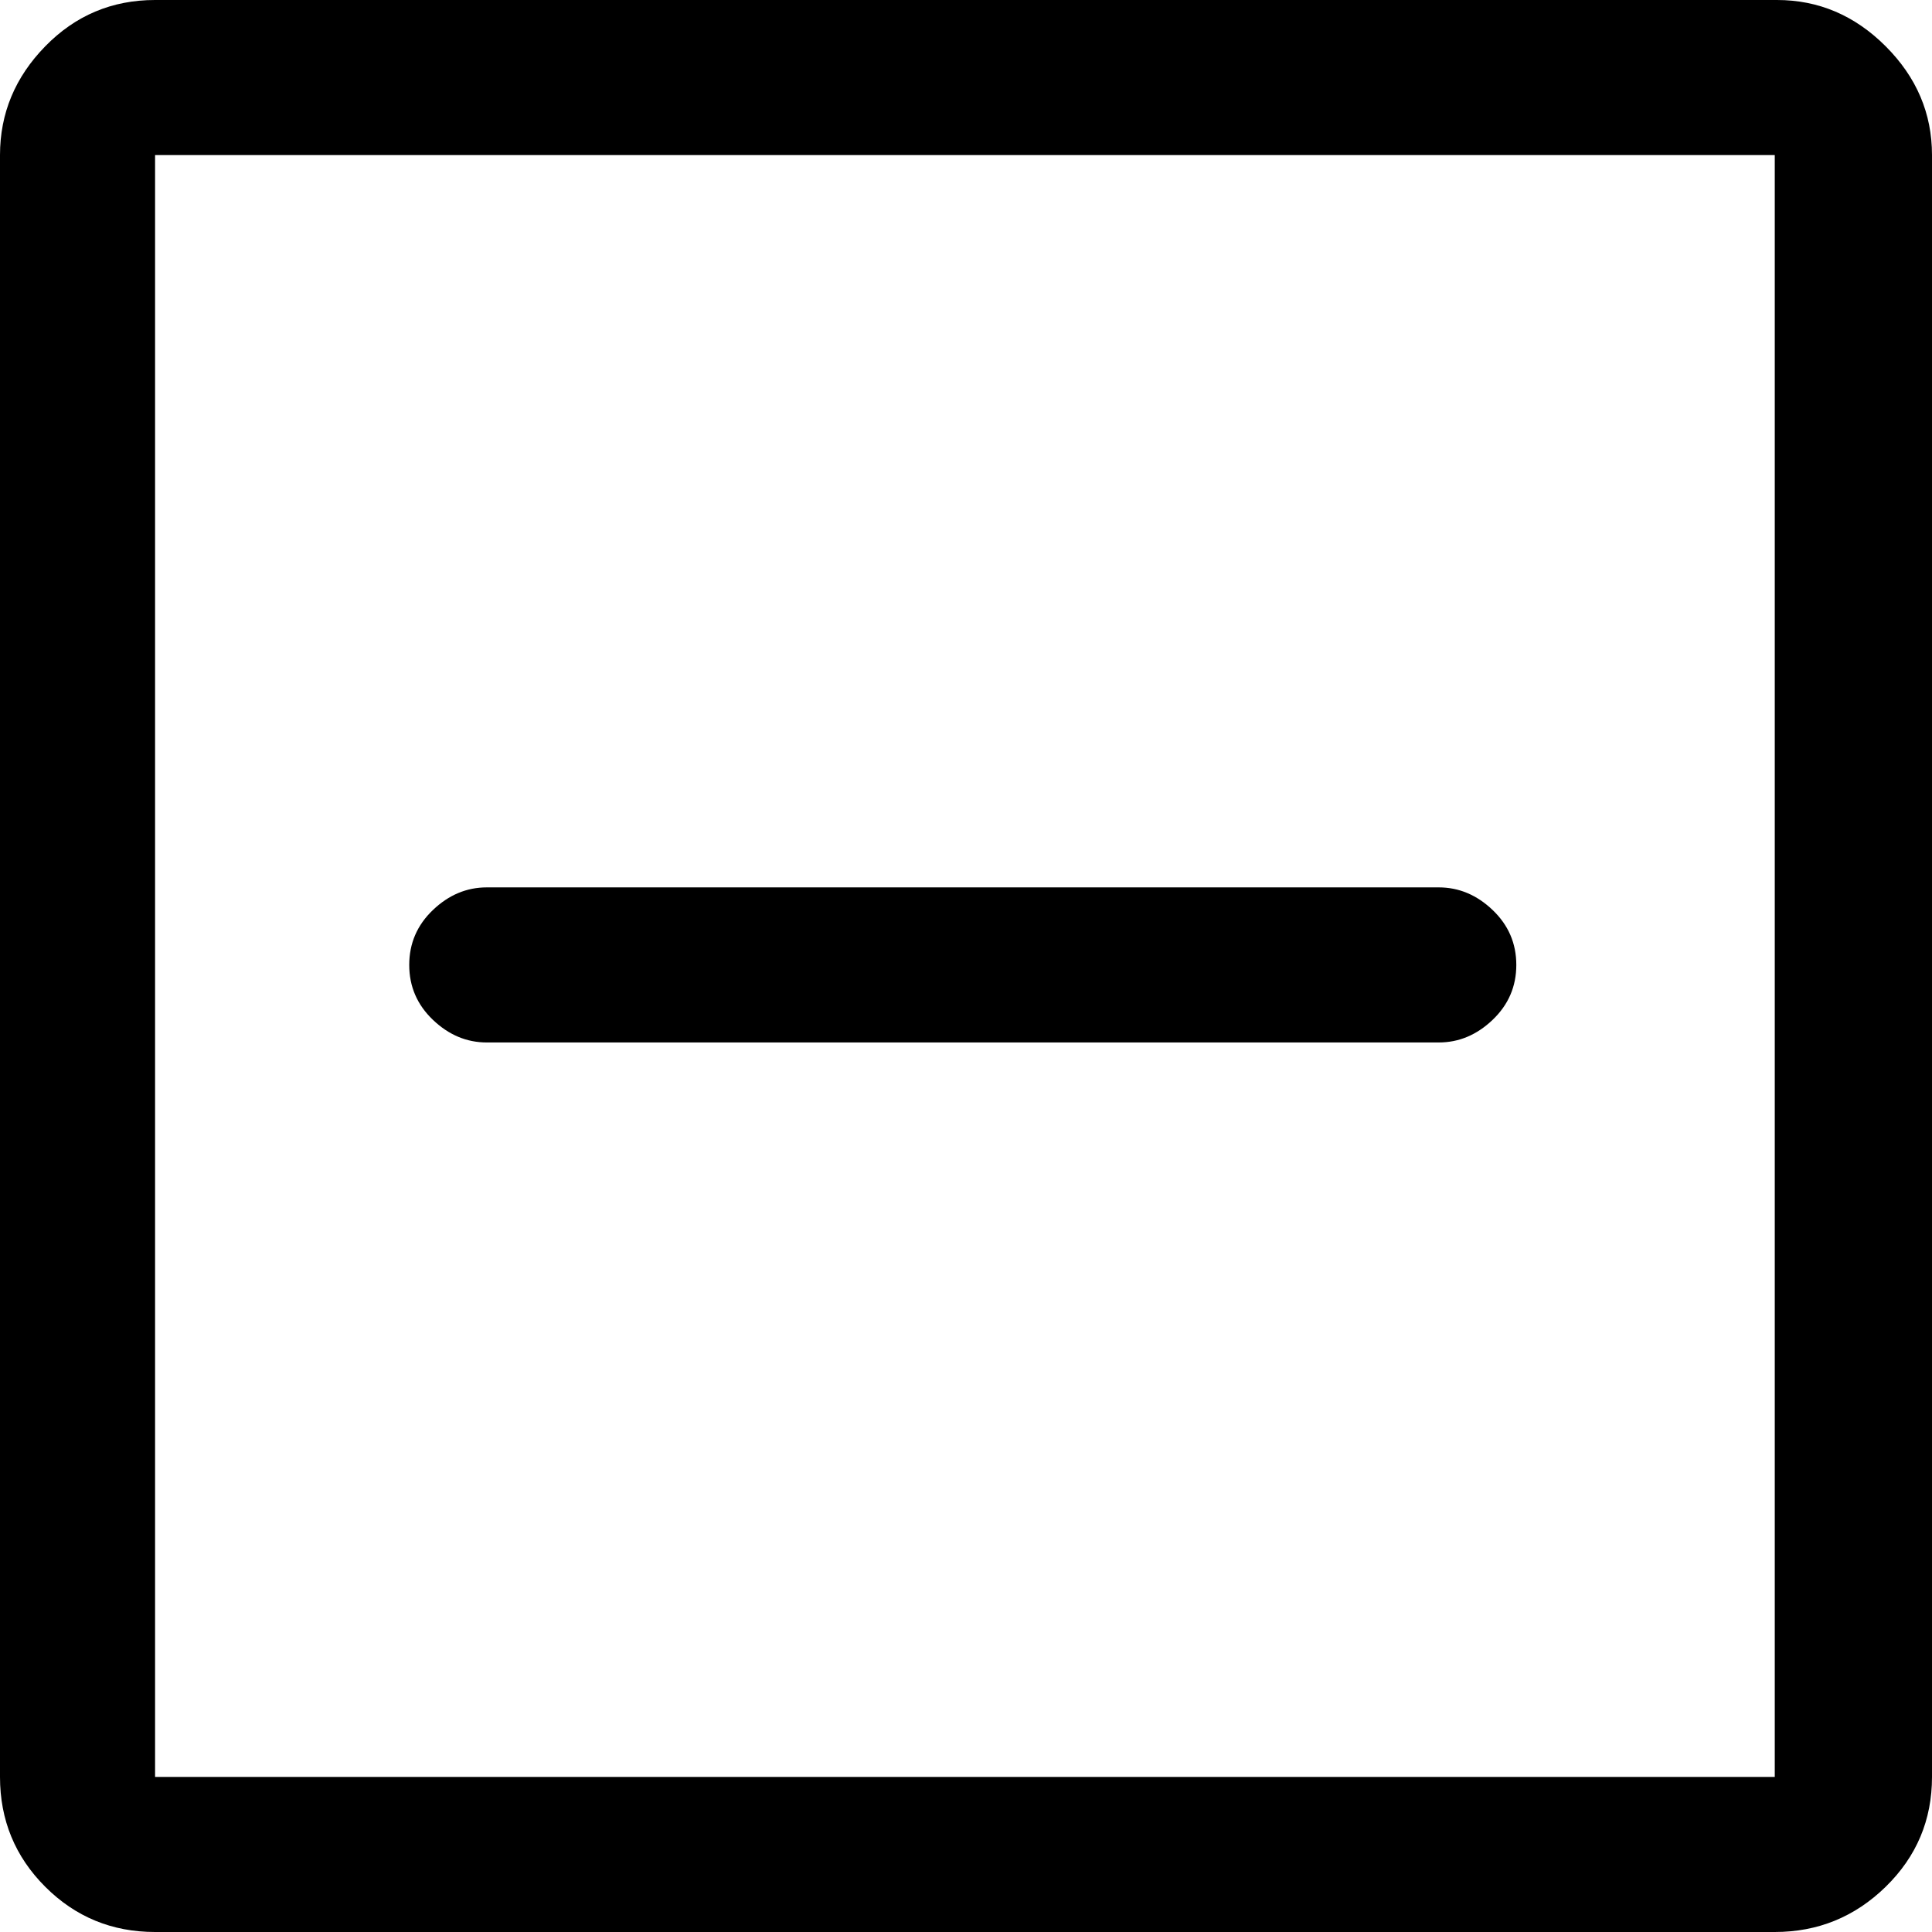
  <svg  viewBox='64 -65 897 897'>
    <g>
      <path
        d='M888 760v0v0v-753v0h-752v0v753v0h752zM888 832h-752q-30 0 -51 -21t-21 -51v-753q0 -29 21 -50.5t51 -21.5h753q29 0 50.5 21.5t21.5 50.5v753q0 30 -21.5 51t-51.5 21v0zM732 347h-442q-14 0 -25 10.5t-11 25.5v0q0 15 11 25.5t25 10.5h442q14 0 25 -10.5t11 -25.5v0
  q0 -15 -11 -25.5t-25 -10.5z'
        fill='currentColor'
      />
    </g>
  </svg>